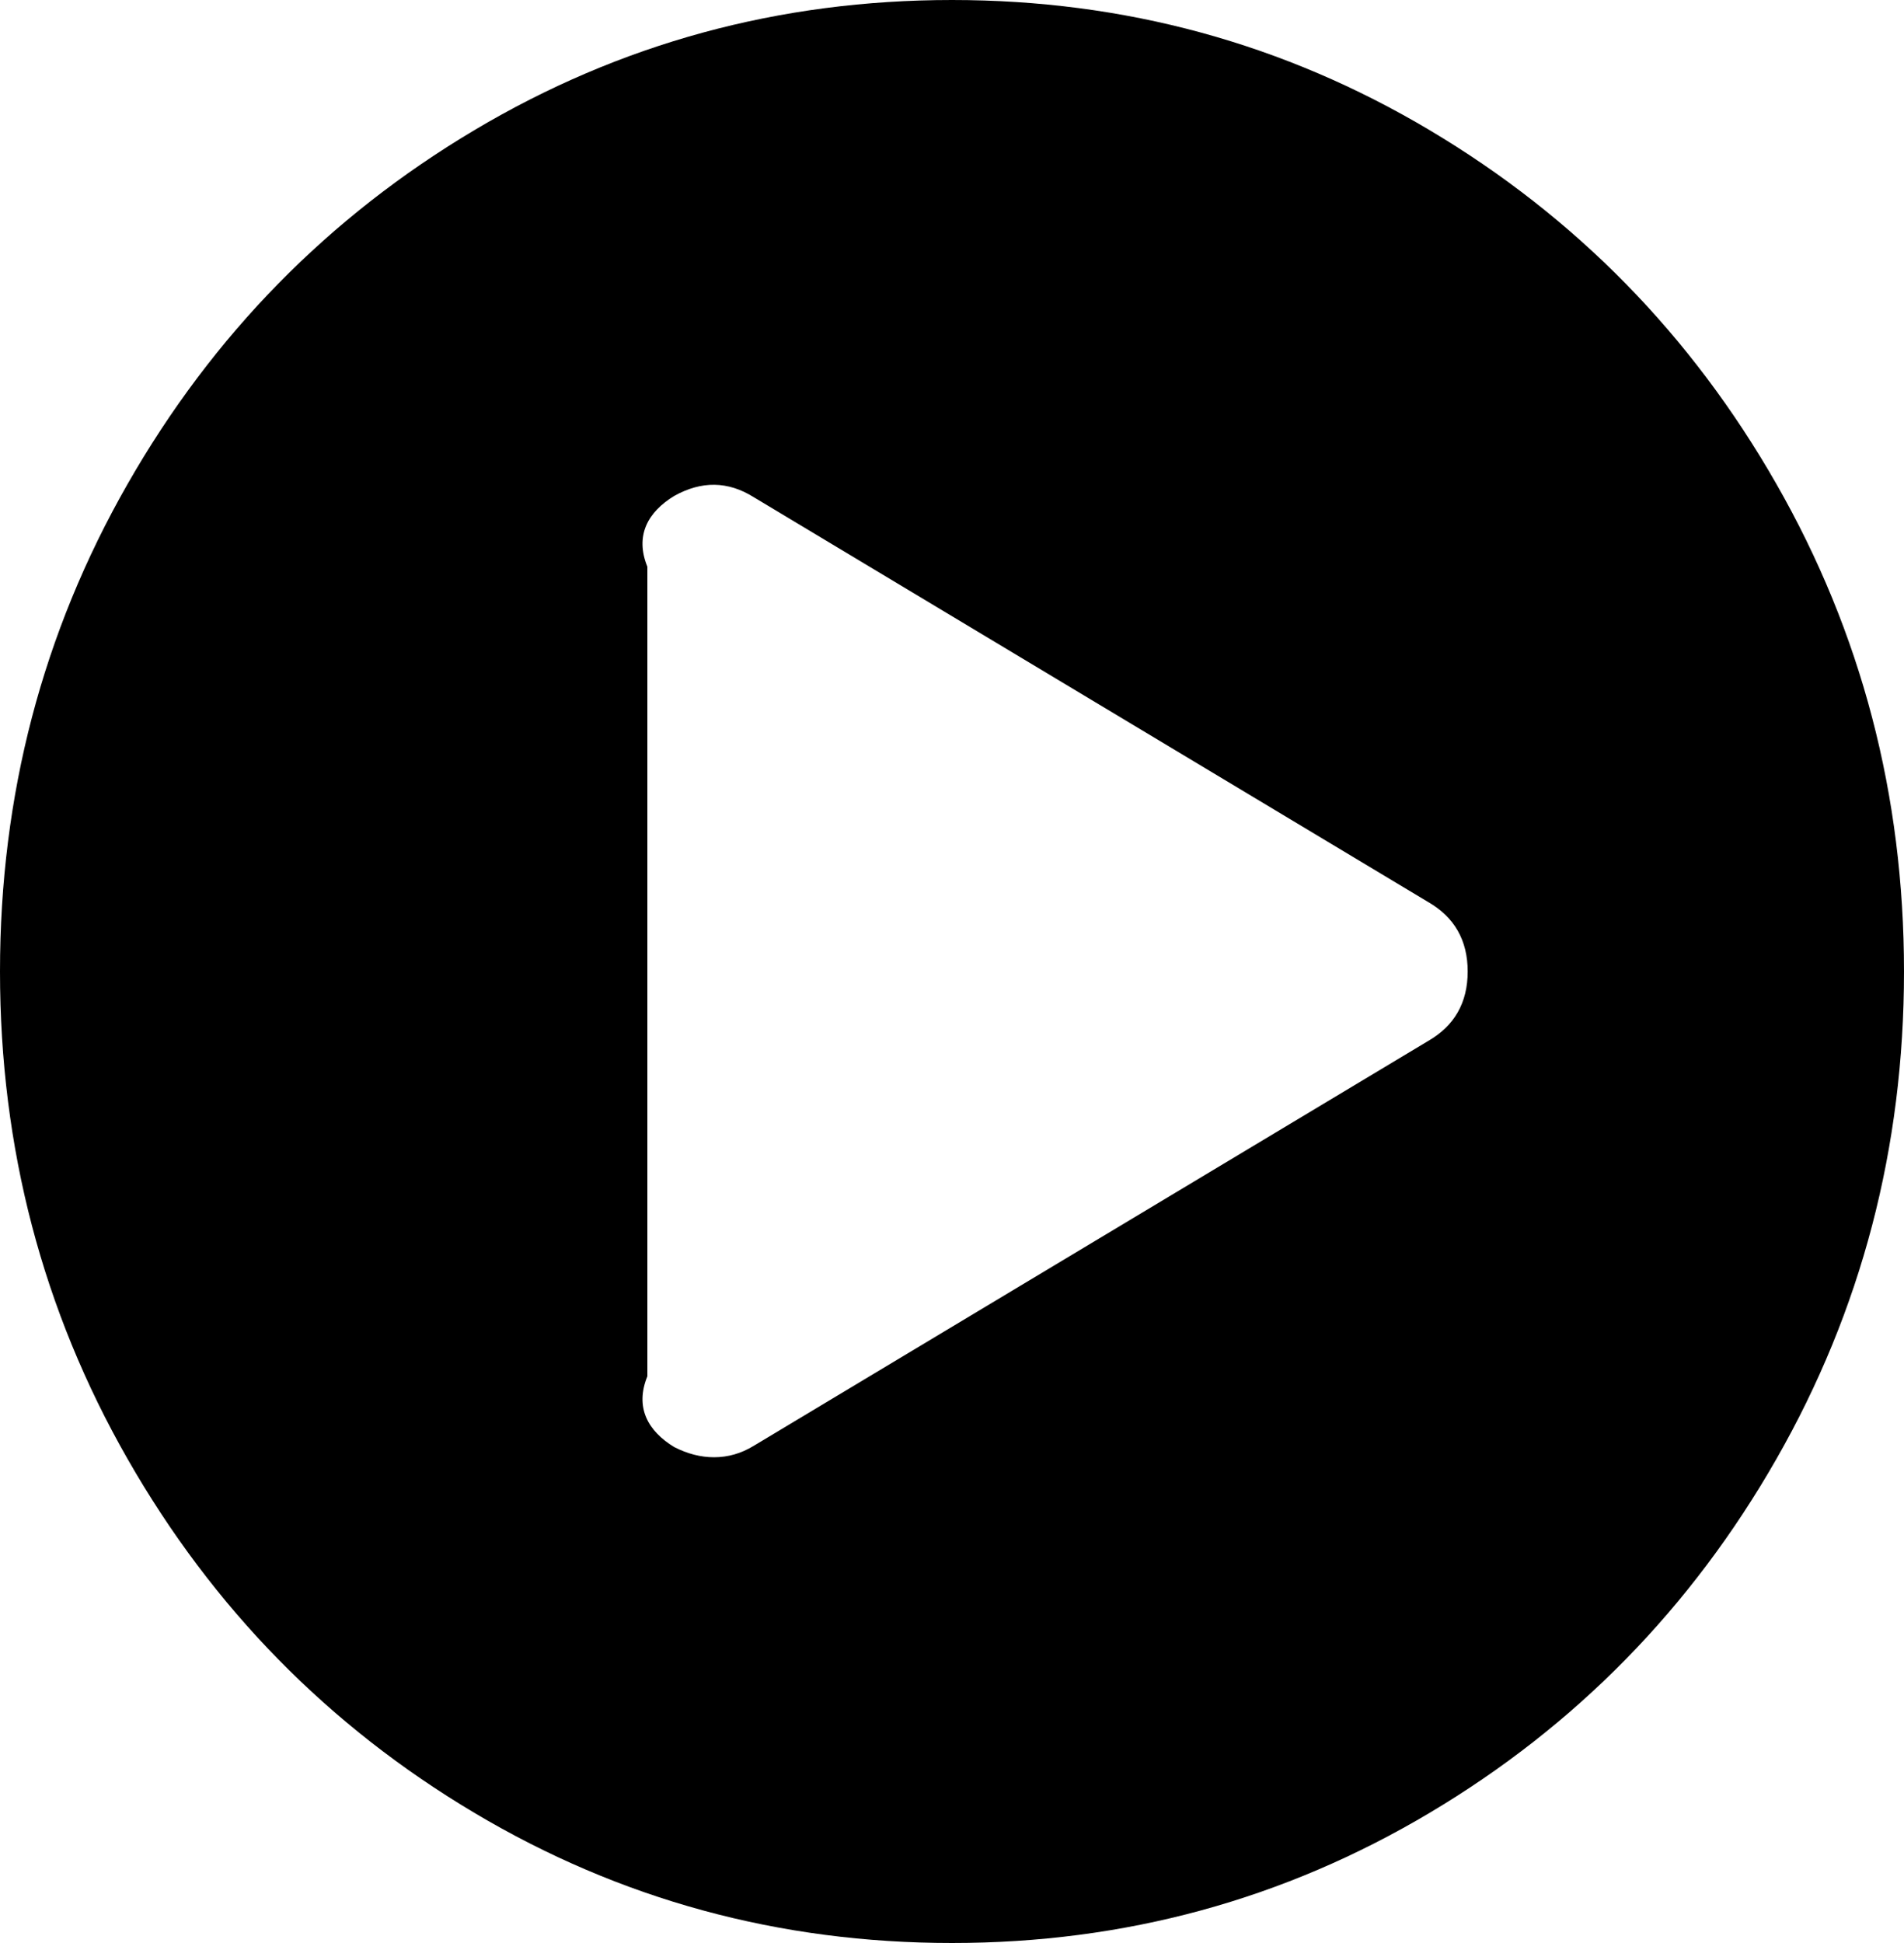 ﻿<?xml version="1.0" encoding="utf-8"?>
<svg version="1.1" xmlns:xlink="http://www.w3.org/1999/xlink" width="50px" height="51px" xmlns="http://www.w3.org/2000/svg">
  <g transform="matrix(1 0 0 1 -66 -49 )">
    <path d="M 12.451 3.42  C 16.281 1.14  20.464 0  25 0  C 29.536 0  33.719 1.14  37.549 3.42  C 41.379 5.7  44.412 8.793  46.647 12.7  C 48.882 16.607  50 20.874  50 25.5  C 50 30.126  48.882 34.393  46.647 38.3  C 44.412 42.207  41.379 45.3  37.549 47.58  C 33.719 49.86  29.536 51  25 51  C 20.464 51  16.281 49.86  12.451 47.58  C 8.621 45.3  5.588 42.207  3.353 38.3  C 1.118 34.393  0 30.126  0 25.5  C 0 20.874  1.118 16.607  3.353 12.7  C 5.588 8.793  8.621 5.7  12.451 3.42  Z M 19.792 37.951  L 37.5 27.326  C 38.194 26.928  38.542 26.319  38.542 25.5  C 38.542 24.681  38.194 24.072  37.5 23.674  L 19.792 13.049  C 19.119 12.628  18.424 12.617  17.708 13.016  C 17.014 13.436  16.667 14.056  17 14.875  L 17 36.125  C 16.667 36.944  17.014 37.564  17.708 37.984  C 18.056 38.161  18.403 38.25  18.75 38.25  C 19.119 38.25  19.466 38.15  19.792 37.951  Z " fill-rule="nonzero" fill="#000000" stroke="none" transform="matrix(1 0 0 1 66 49 )" />
  </g>
</svg>